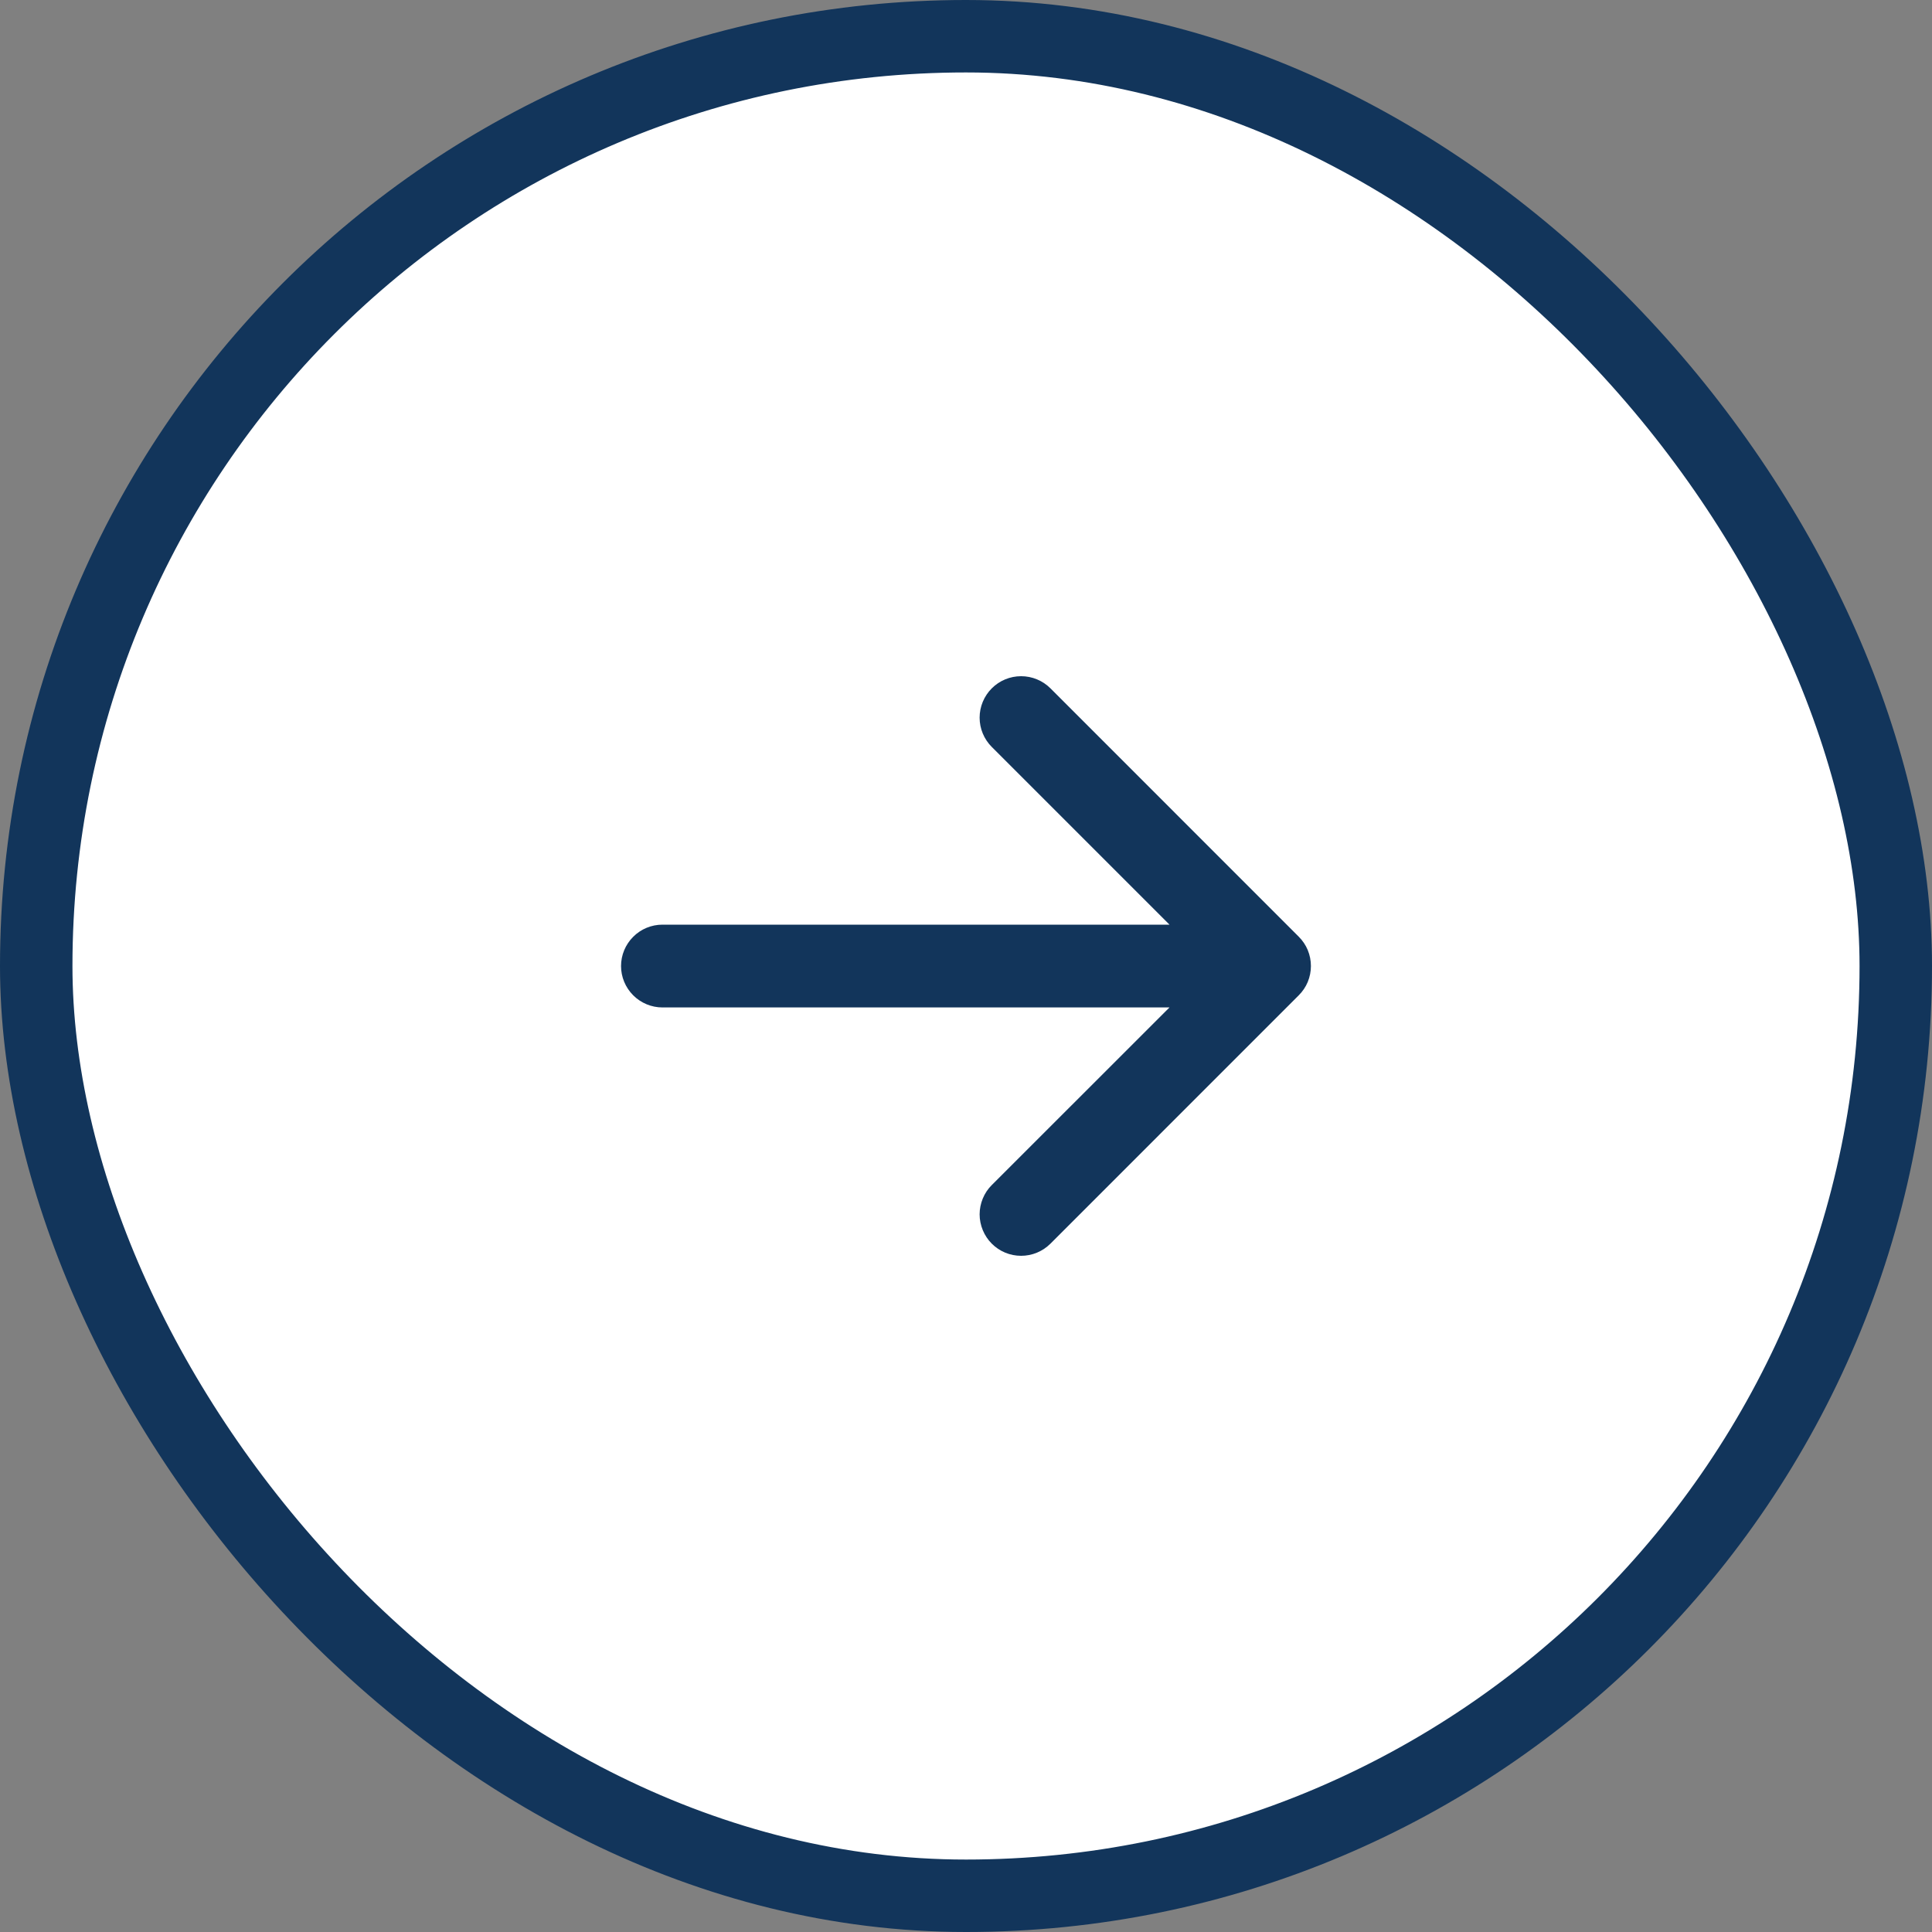 <svg width="40" height="40" viewBox="0 0 40 40" fill="none" xmlns="http://www.w3.org/2000/svg">
<rect x="0" y="0" width="40" height="40" fill="#808080" stroke="none"/>
<rect x="39.25" y="39.25" width="38.5" height="38.5" rx="19.25" transform="rotate(-180 39.25 39.25)" fill="white"/>
<path d="M12.858 20.001C12.858 19.773 12.949 19.555 13.11 19.395C13.27 19.234 13.488 19.144 13.715 19.144L24.213 19.144L20.534 15.465C20.373 15.304 20.282 15.086 20.282 14.858C20.282 14.631 20.373 14.412 20.534 14.251C20.695 14.09 20.913 14 21.141 14C21.368 14 21.587 14.09 21.748 14.251L26.889 19.393C26.969 19.473 27.033 19.567 27.076 19.671C27.119 19.776 27.141 19.887 27.141 20C27.141 20.113 27.119 20.224 27.076 20.329C27.033 20.433 26.969 20.527 26.889 20.607L21.748 25.749C21.668 25.828 21.573 25.892 21.469 25.935C21.365 25.978 21.253 26 21.141 26C21.028 26 20.916 25.978 20.812 25.935C20.708 25.892 20.613 25.828 20.534 25.749C20.454 25.669 20.391 25.574 20.348 25.47C20.305 25.366 20.282 25.254 20.282 25.142C20.282 25.029 20.305 24.917 20.348 24.813C20.391 24.709 20.454 24.614 20.534 24.535L24.213 20.858L13.715 20.858C13.488 20.858 13.27 20.767 13.11 20.607C12.949 20.446 12.858 20.228 12.858 20.001Z" fill="#12355B"/>
<rect x="39.25" y="39.25" width="38.5" height="38.5" rx="19.25" transform="rotate(-180 39.25 39.25)" stroke="#12355B" stroke-width="1.5"/>
</svg>
